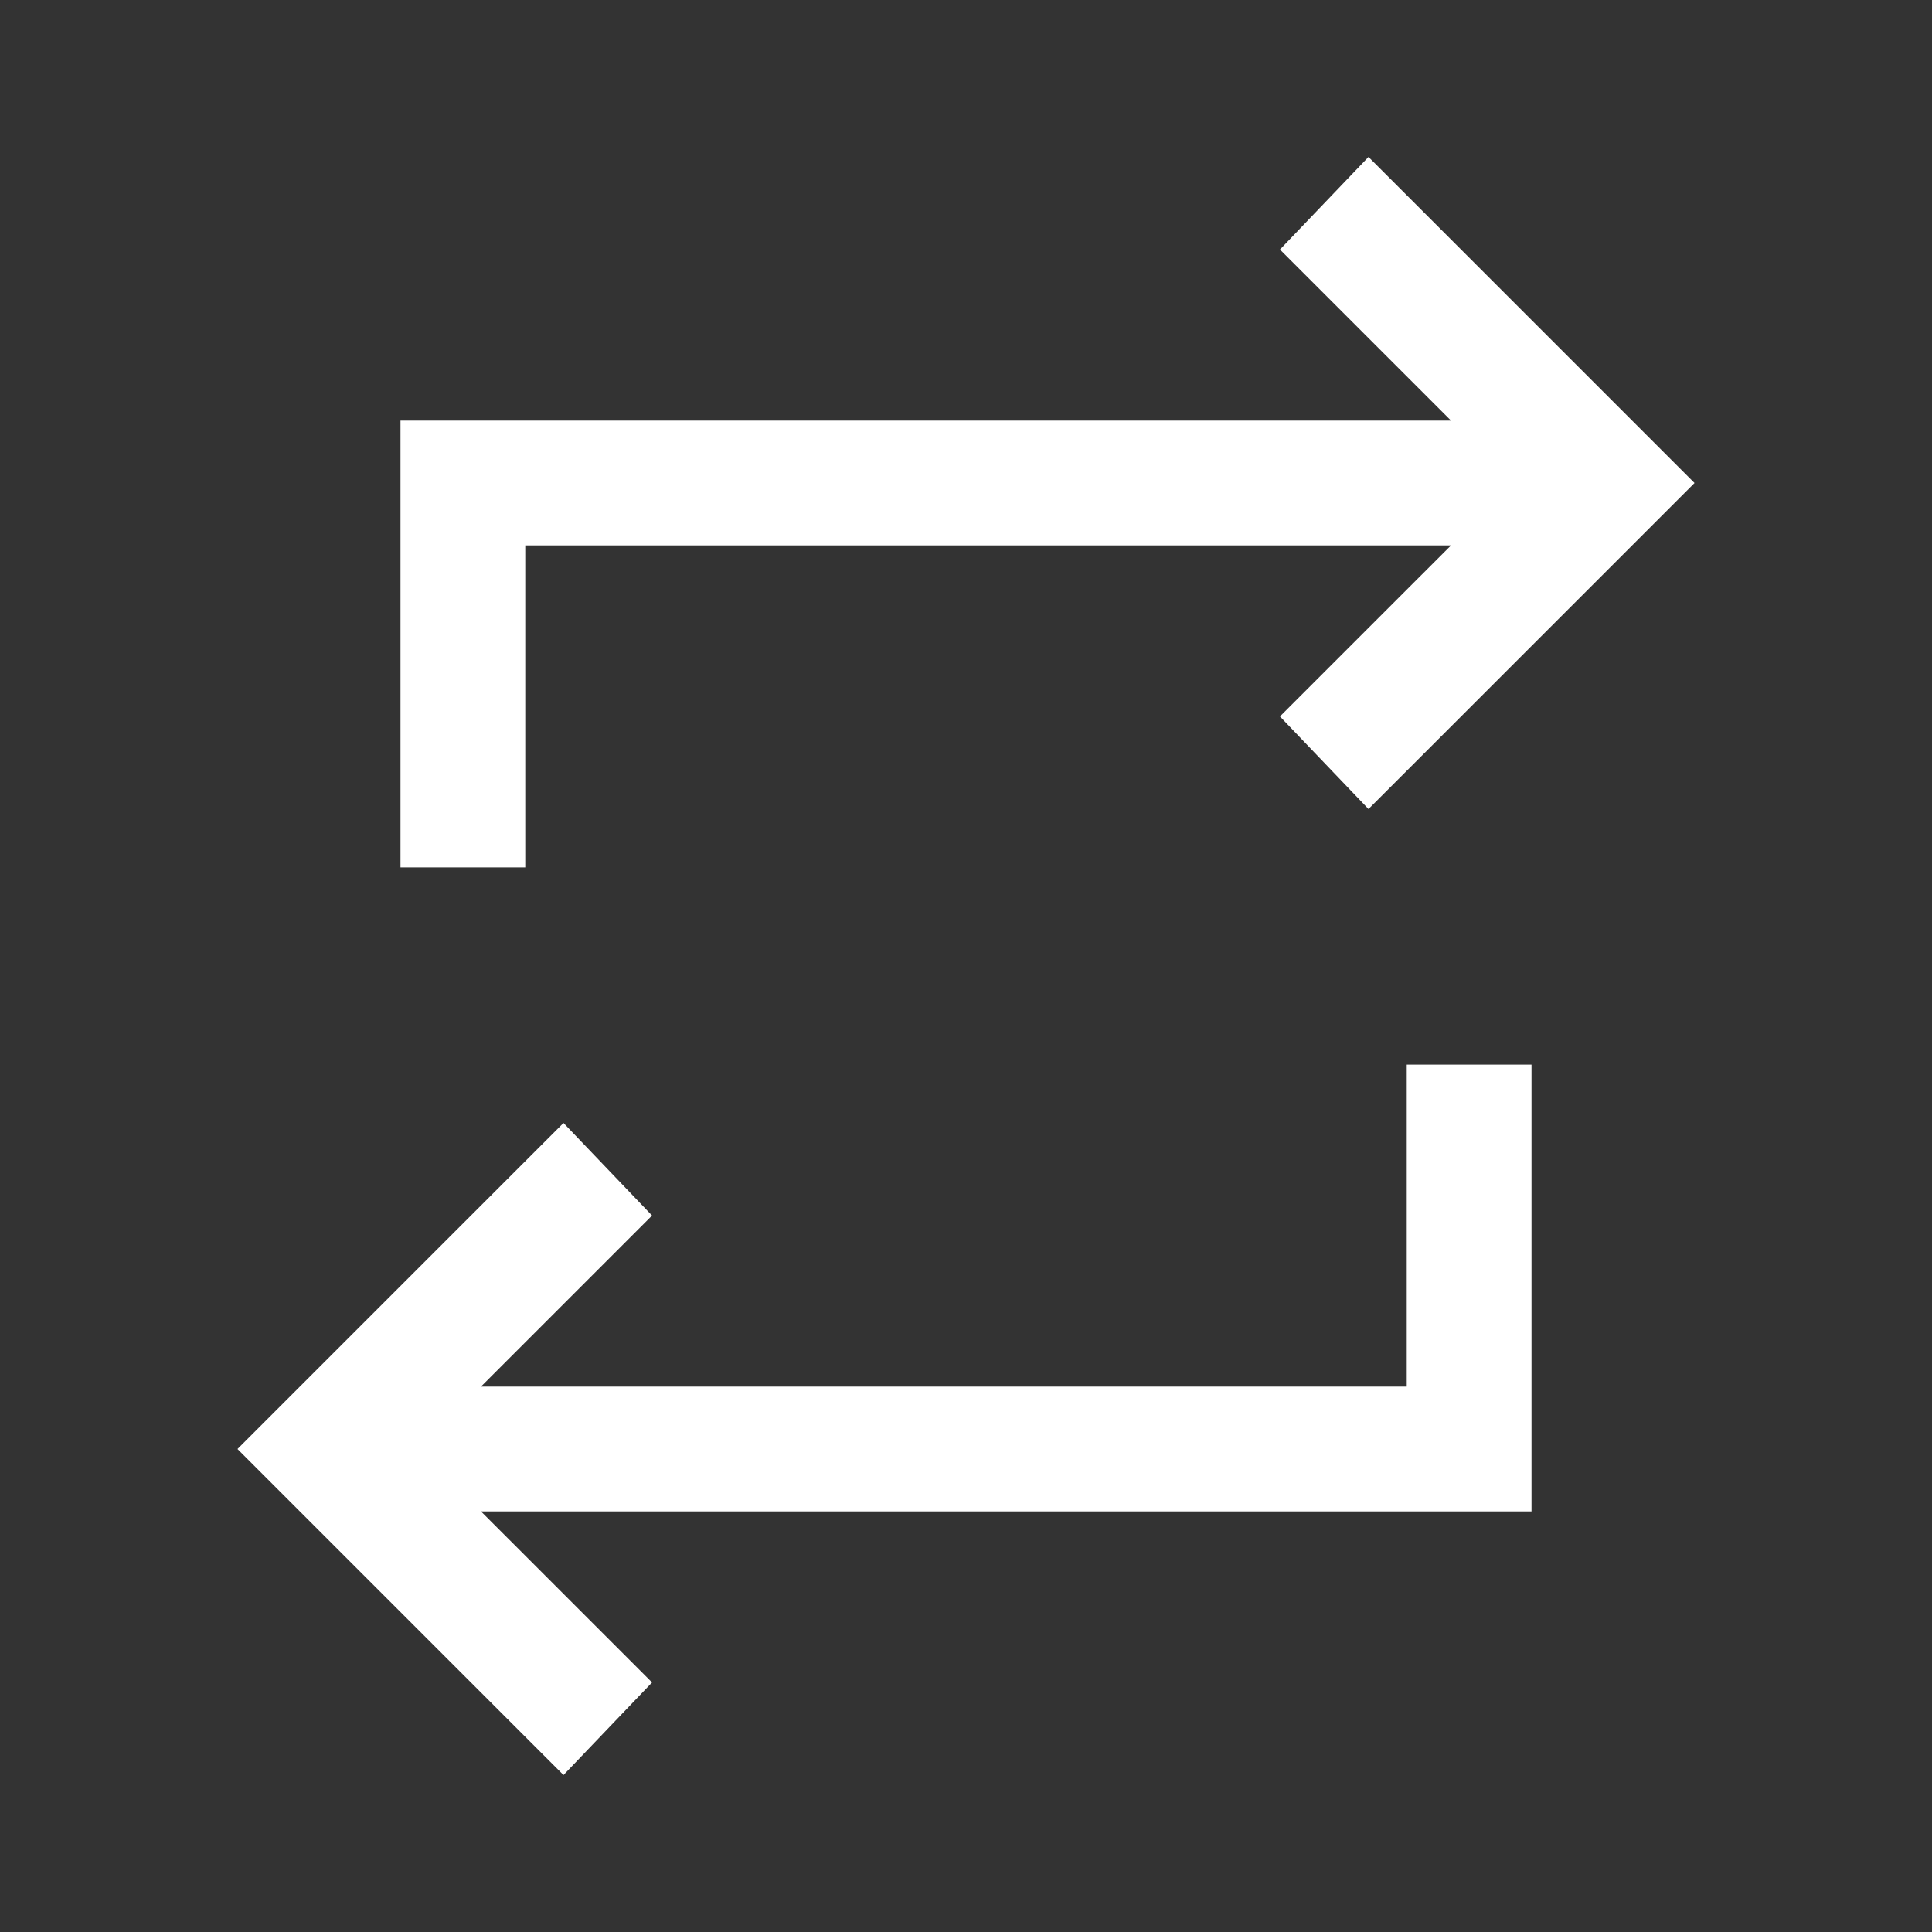 <svg xmlns="http://www.w3.org/2000/svg" height="48" width="48"><rect width="100%" height="100%" fill="#333333" stroke="none"/><path fill="#FFFFFF" d="M14 44.1 5.9 36 14 27.9 16.2 30.2 11.95 34.45H34.95V26.45H38.05V37.55H11.95L16.2 41.8ZM9.95 21.55V10.45H36.05L31.8 6.2L34 3.9L42.1 12L34 20.1L31.8 17.8L36.05 13.55H13.05V21.55Z"/></svg>